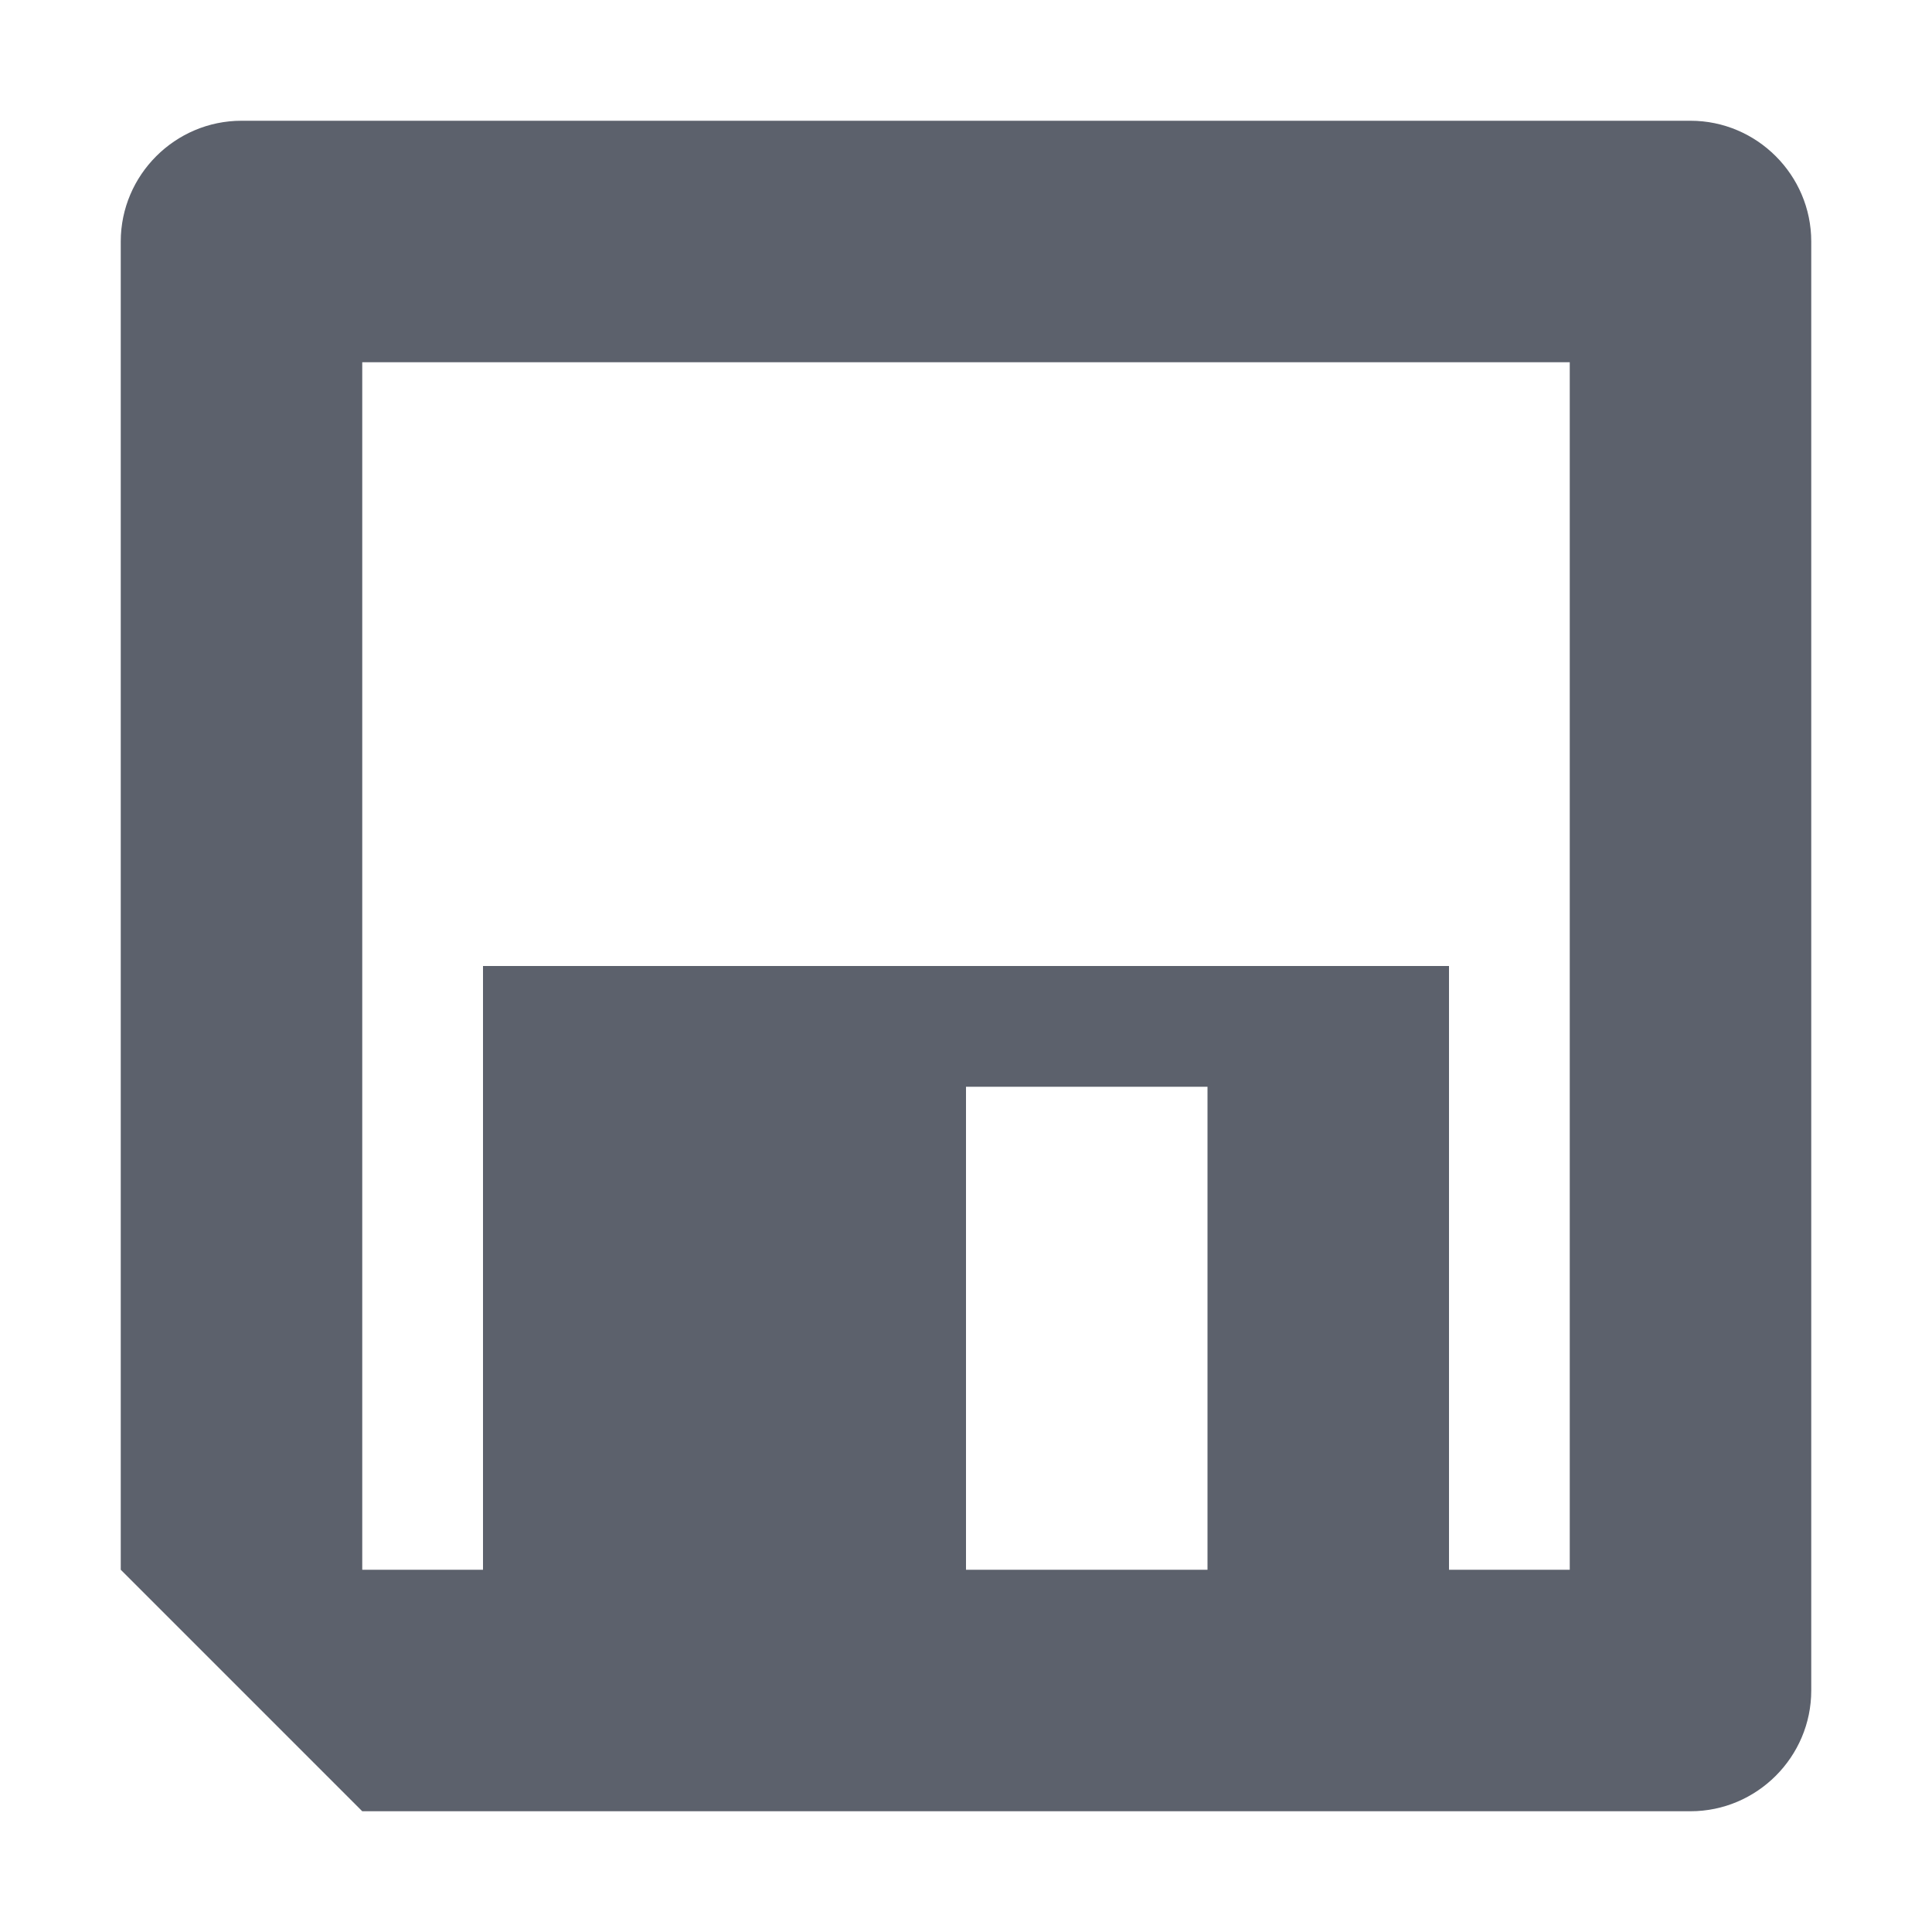 <?xml version="1.0" encoding="UTF-8" standalone="no"?>
<svg
   xmlns:dc="http://purl.org/dc/elements/1.1/"
   xmlns:cc="http://creativecommons.org/ns#"
   xmlns:rdf="http://www.w3.org/1999/02/22-rdf-syntax-ns#"
   xmlns:svg="http://www.w3.org/2000/svg"
   xmlns="http://www.w3.org/2000/svg"
   xmlns:sodipodi="http://sodipodi.sourceforge.net/DTD/sodipodi-0.dtd"
   xmlns:inkscape="http://www.inkscape.org/namespaces/inkscape"
   width="16"
   height="16"
   version="1.1"
   id="svg4"
   sodipodi:docname="document-save-symbolic.svg"
   inkscape:version="0.92.2 2405546, 2018-03-11">
  <defs
     id="defs8" />
  <sodipodi:namedview
     pagecolor="#ffffff"
     bordercolor="#666666"
     borderopacity="1"
     objecttolerance="10"
     gridtolerance="10"
     guidetolerance="10"
     inkscape:pageopacity="0"
     inkscape:pageshadow="2"
     inkscape:window-width="1366"
     inkscape:window-height="643"
     id="namedview6"
     showgrid="false"
     inkscape:zoom="7.375"
     inkscape:cx="-0.95352093"
     inkscape:cy="24.0983"
     inkscape:window-x="0"
     inkscape:window-y="33"
     inkscape:window-maximized="1"
     inkscape:current-layer="svg4" />
  <path
     style="fill:#5c616c"
     d="M 2,1 C 1.45,1 1,1.45 1,2 v 11 l 2,2 h 11 c 0.55,0 1,-0.45 1,-1 V 2 C 15,1.45 14.55,1 14,1 Z M 3,3 H 13 V 13 H 12 V 8 H 4 v 5 H 3 Z m 5,6 h 2 v 4 H 8 Z"
     id="path2"
     inkscape:connector-curvature="0" />
</svg>
